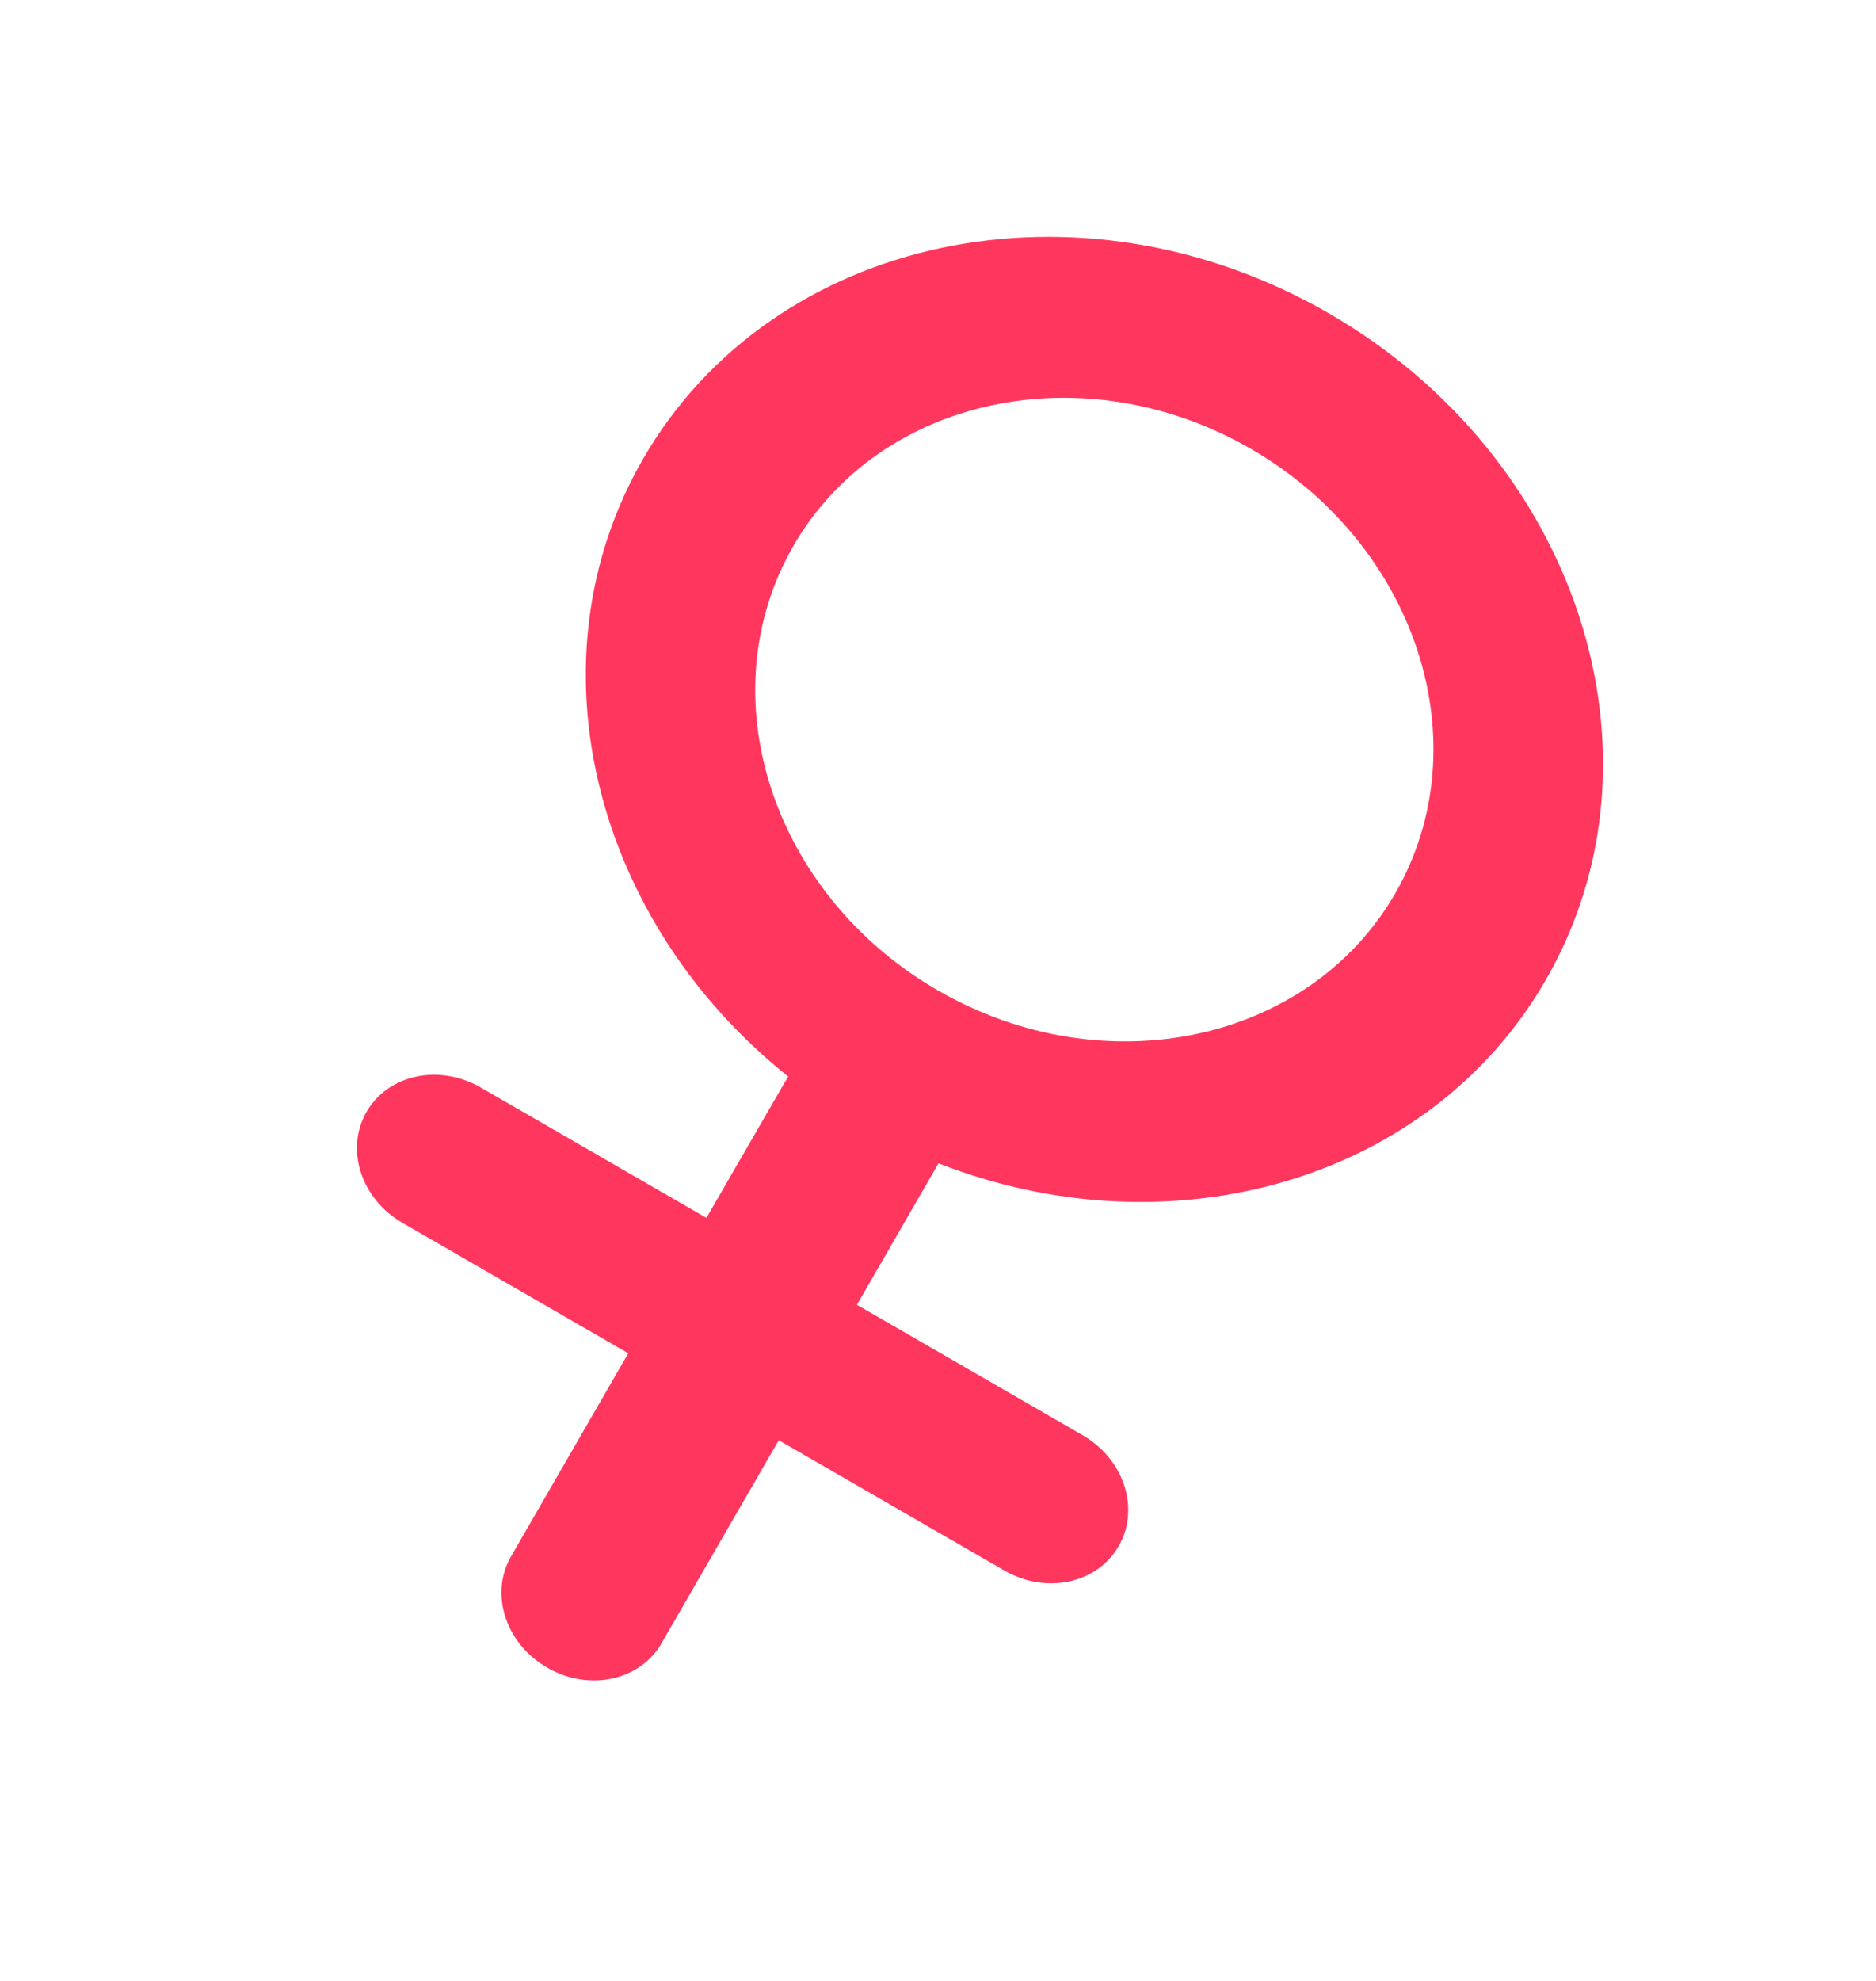 <svg width="18" height="19" viewBox="0 0 18 19" fill="none" xmlns="http://www.w3.org/2000/svg">
<path fill-rule="evenodd" clip-rule="evenodd" d="M8.222 12.515L10.387 13.765C10.786 13.995 10.941 14.472 10.733 14.831C10.526 15.19 10.036 15.294 9.637 15.064L7.472 13.814L6.347 15.762C6.139 16.122 5.649 16.226 5.25 15.995C4.851 15.765 4.696 15.289 4.903 14.929L6.028 12.98L3.863 11.73C3.464 11.5 3.309 11.024 3.517 10.664C3.724 10.305 4.214 10.201 4.613 10.431L6.778 11.681L7.562 10.325C5.694 8.833 5.056 6.332 6.17 4.402C7.412 2.25 10.359 1.624 12.75 3.005C15.141 4.385 16.073 7.25 14.83 9.402C13.715 11.333 11.231 12.029 9.005 11.158L8.222 12.515ZM12 4.304C10.406 3.384 8.442 3.801 7.613 5.235C6.785 6.67 7.406 8.58 9 9.5C10.594 10.42 12.559 10.003 13.387 8.569C14.215 7.134 13.594 5.224 12 4.304Z" fill="#FF375F"/>
</svg>
